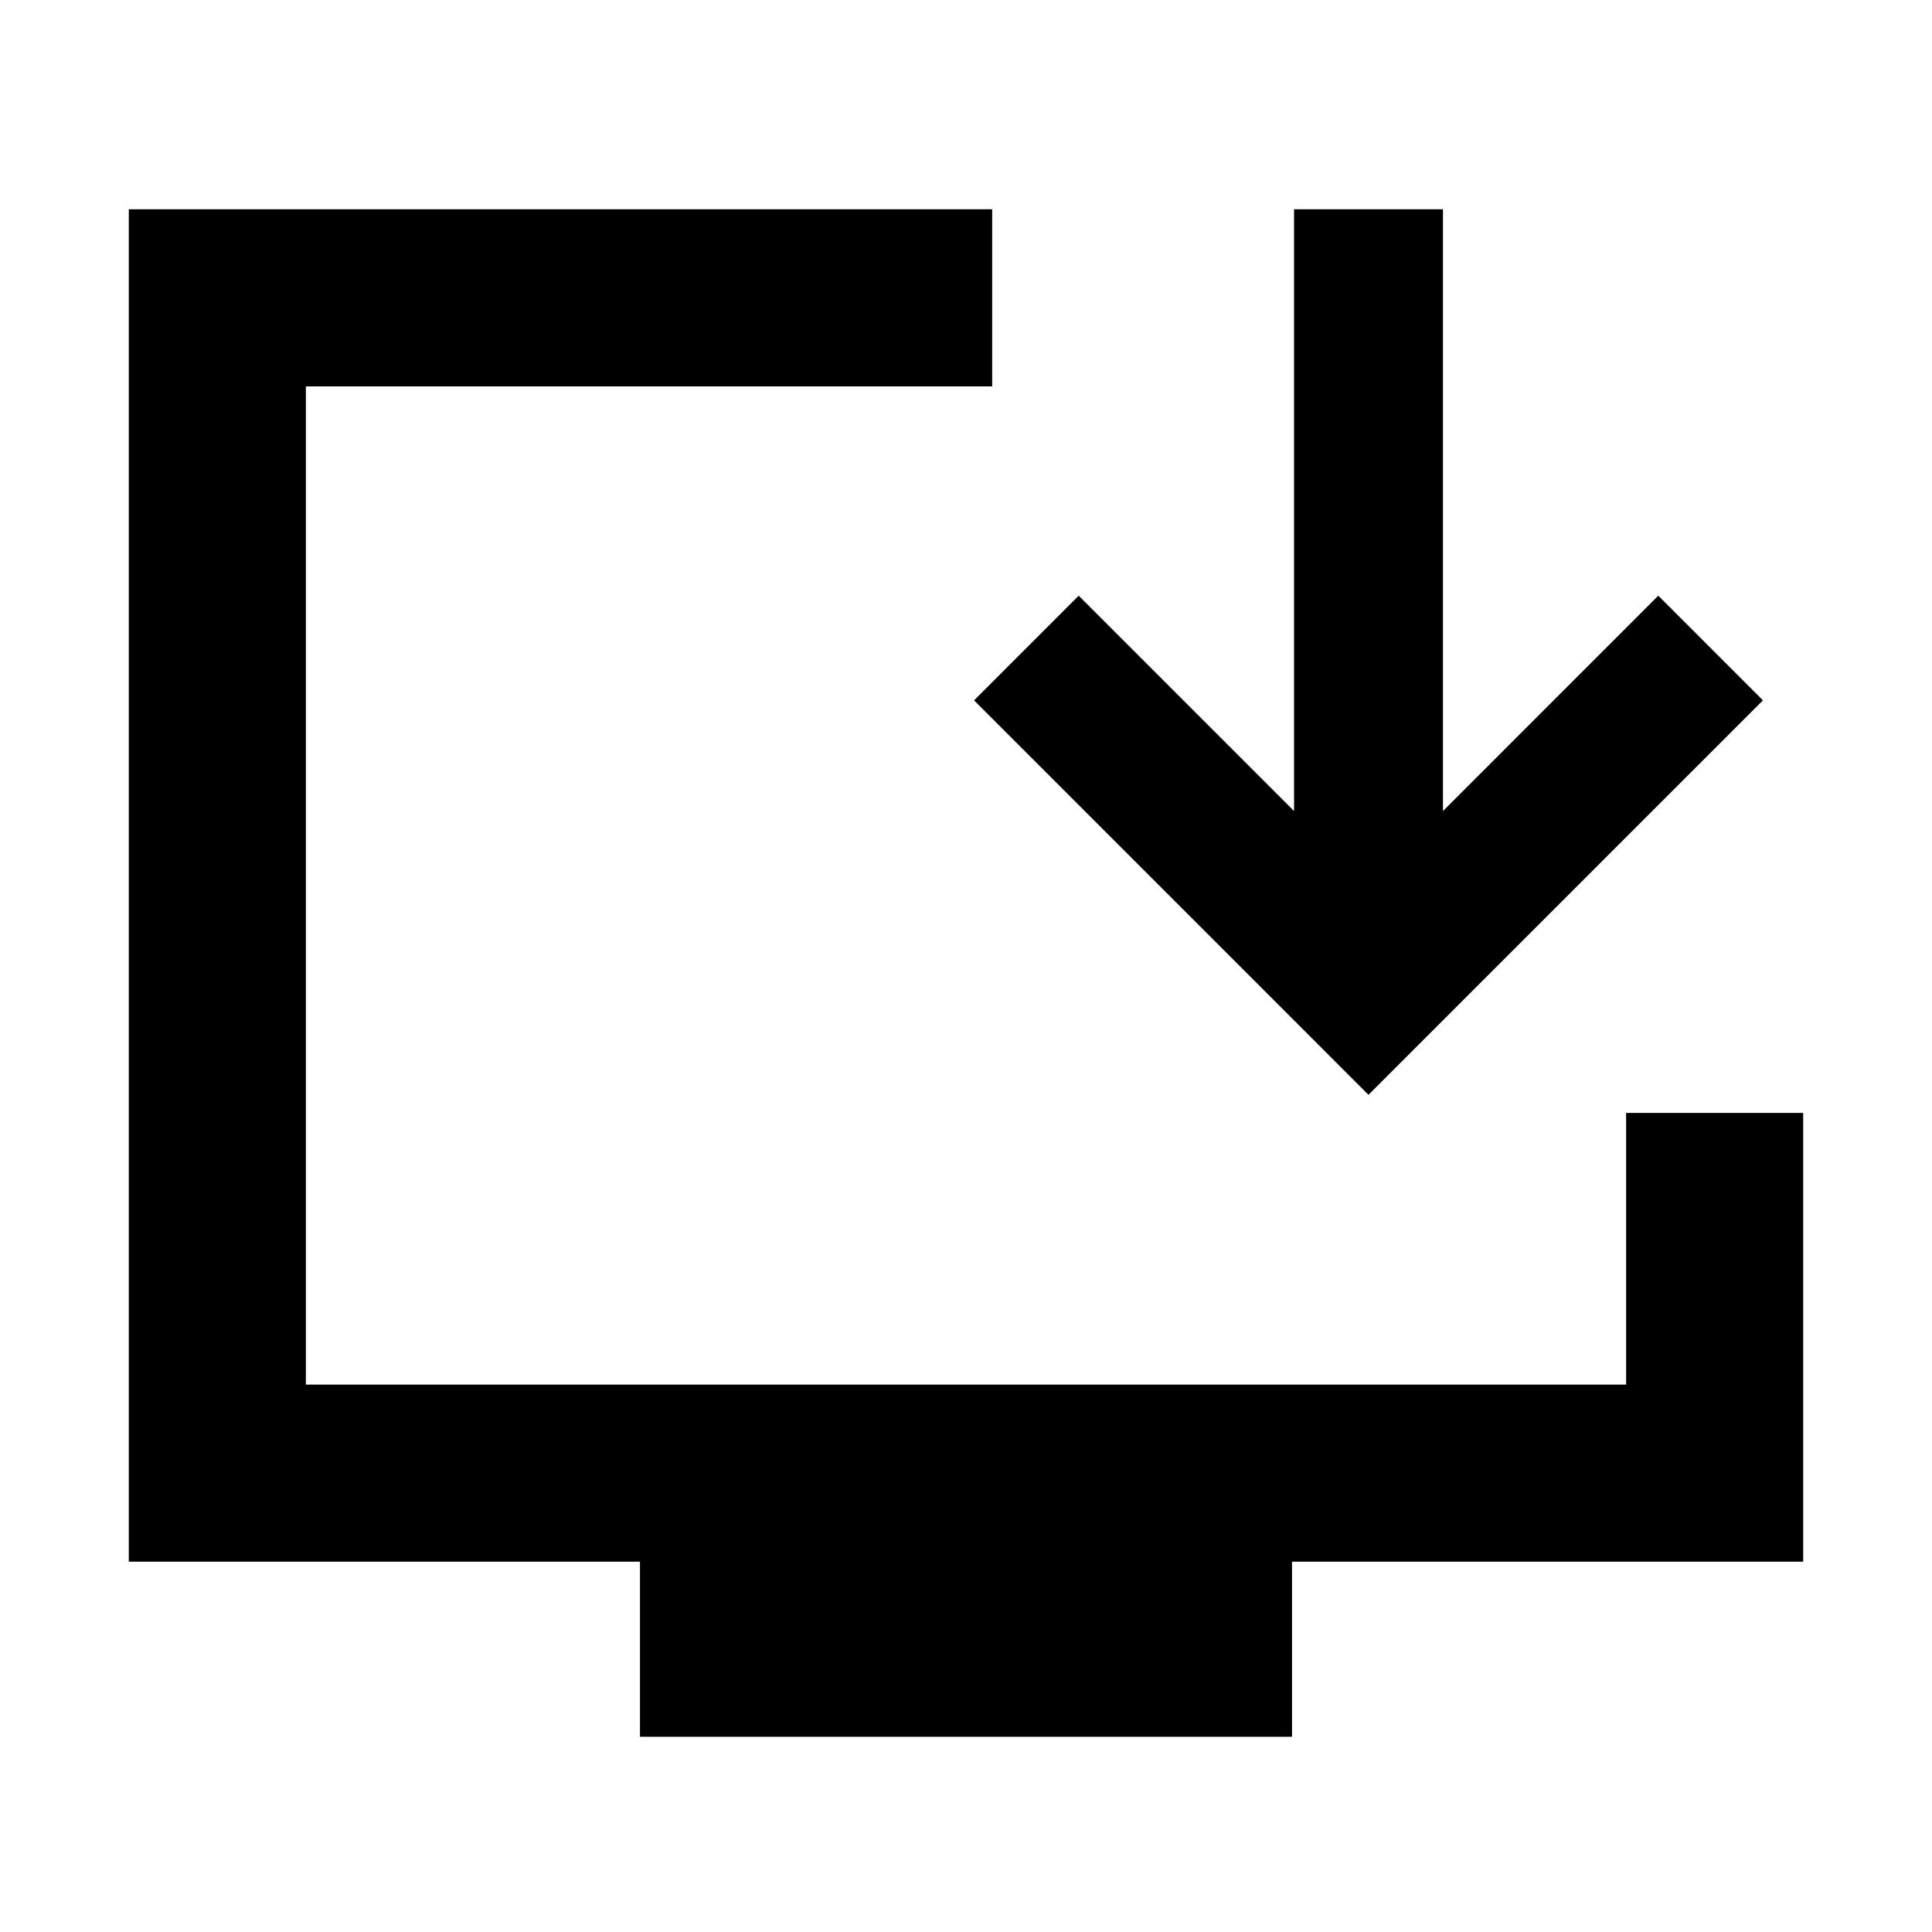 <svg xmlns="http://www.w3.org/2000/svg" height="40" width="40"><path d="M13.25 35.958v-3.625H2.667v-28h17.875V8H6.333v20.667h27.334v-5.625h3.666v9.291H26.75v3.625Zm15.083-13.291L20.167 14.5l2.166-2.167 4.459 4.459V4.333h3.083v12.459l4.458-4.459L36.5 14.5Z"/></svg>